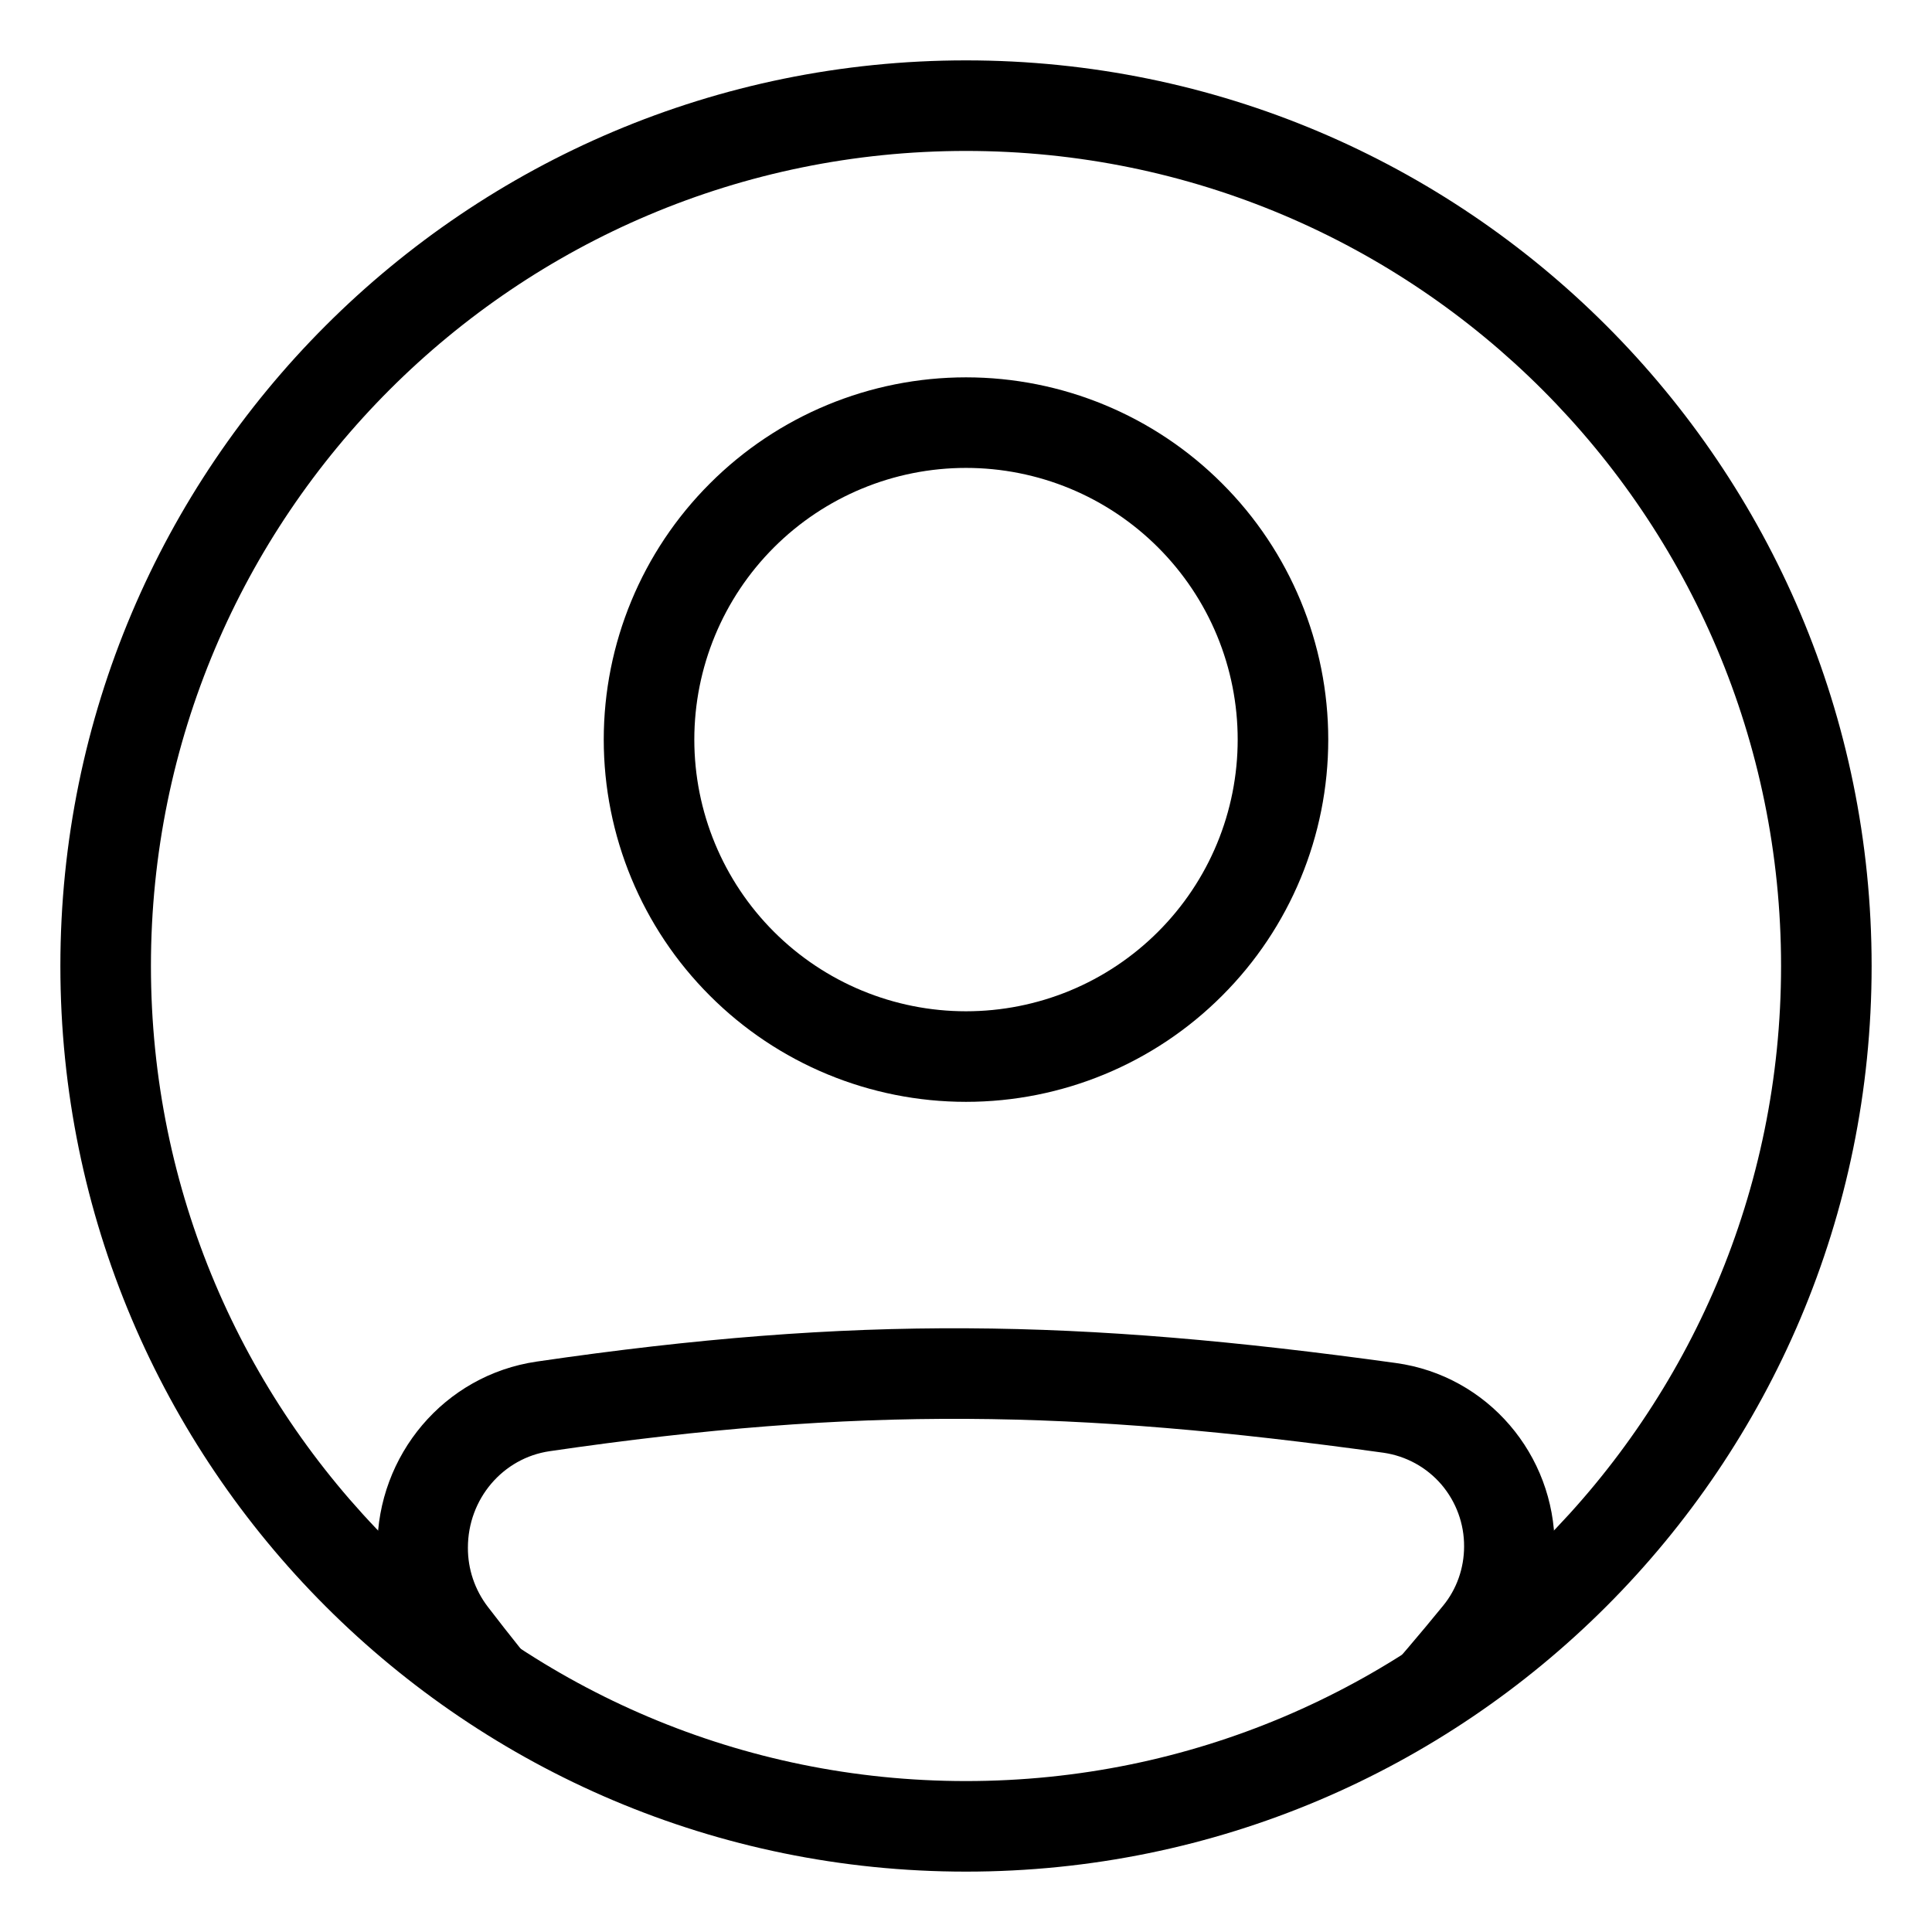 <svg width="16" height="16" viewBox="0 0 16 16" fill="none" xmlns="http://www.w3.org/2000/svg">
<path fill-rule="evenodd" clip-rule="evenodd" d="M4.553 12.018C7.12 11.643 8.888 11.675 11.458 12.031C11.644 12.058 11.814 12.151 11.937 12.294C12.059 12.437 12.126 12.619 12.125 12.807C12.125 12.987 12.063 13.162 11.951 13.298C11.757 13.536 11.557 13.77 11.353 14H12.343C12.405 13.926 12.468 13.85 12.531 13.773C12.754 13.5 12.875 13.159 12.875 12.807C12.875 12.048 12.321 11.393 11.561 11.288C8.93 10.924 7.091 10.889 4.445 11.276C3.677 11.388 3.125 12.053 3.125 12.817C3.125 13.157 3.236 13.492 3.445 13.764C3.507 13.844 3.568 13.923 3.629 14H4.595C4.405 13.773 4.22 13.542 4.04 13.307C3.932 13.166 3.874 12.994 3.875 12.817C3.875 12.413 4.165 12.074 4.553 12.018ZM8 8.375C8.295 8.375 8.588 8.317 8.861 8.204C9.134 8.091 9.382 7.925 9.591 7.716C9.8 7.507 9.966 7.259 10.079 6.986C10.192 6.713 10.25 6.42 10.25 6.125C10.25 5.83 10.192 5.537 10.079 5.264C9.966 4.991 9.8 4.743 9.591 4.534C9.382 4.325 9.134 4.159 8.861 4.046C8.588 3.933 8.295 3.875 8 3.875C7.403 3.875 6.831 4.112 6.409 4.534C5.987 4.956 5.75 5.528 5.75 6.125C5.75 6.722 5.987 7.294 6.409 7.716C6.831 8.138 7.403 8.375 8 8.375V8.375ZM8 9.125C8.796 9.125 9.559 8.809 10.121 8.246C10.684 7.684 11 6.921 11 6.125C11 5.329 10.684 4.566 10.121 4.004C9.559 3.441 8.796 3.125 8 3.125C7.204 3.125 6.441 3.441 5.879 4.004C5.316 4.566 5 5.329 5 6.125C5 6.921 5.316 7.684 5.879 8.246C6.441 8.809 7.204 9.125 8 9.125V9.125Z" fill="black"/>
<path fill-rule="evenodd" clip-rule="evenodd" d="M8 14.75C11.728 14.75 14.75 11.728 14.75 8C14.75 4.272 11.728 1.25 8 1.25C4.272 1.25 1.25 4.272 1.25 8C1.25 11.728 4.272 14.75 8 14.75ZM8 15.5C12.142 15.5 15.5 12.142 15.5 8C15.5 3.858 12.142 0.5 8 0.5C3.858 0.5 0.5 3.858 0.5 8C0.5 12.142 3.858 15.5 8 15.5Z" fill="black"/>
</svg>
